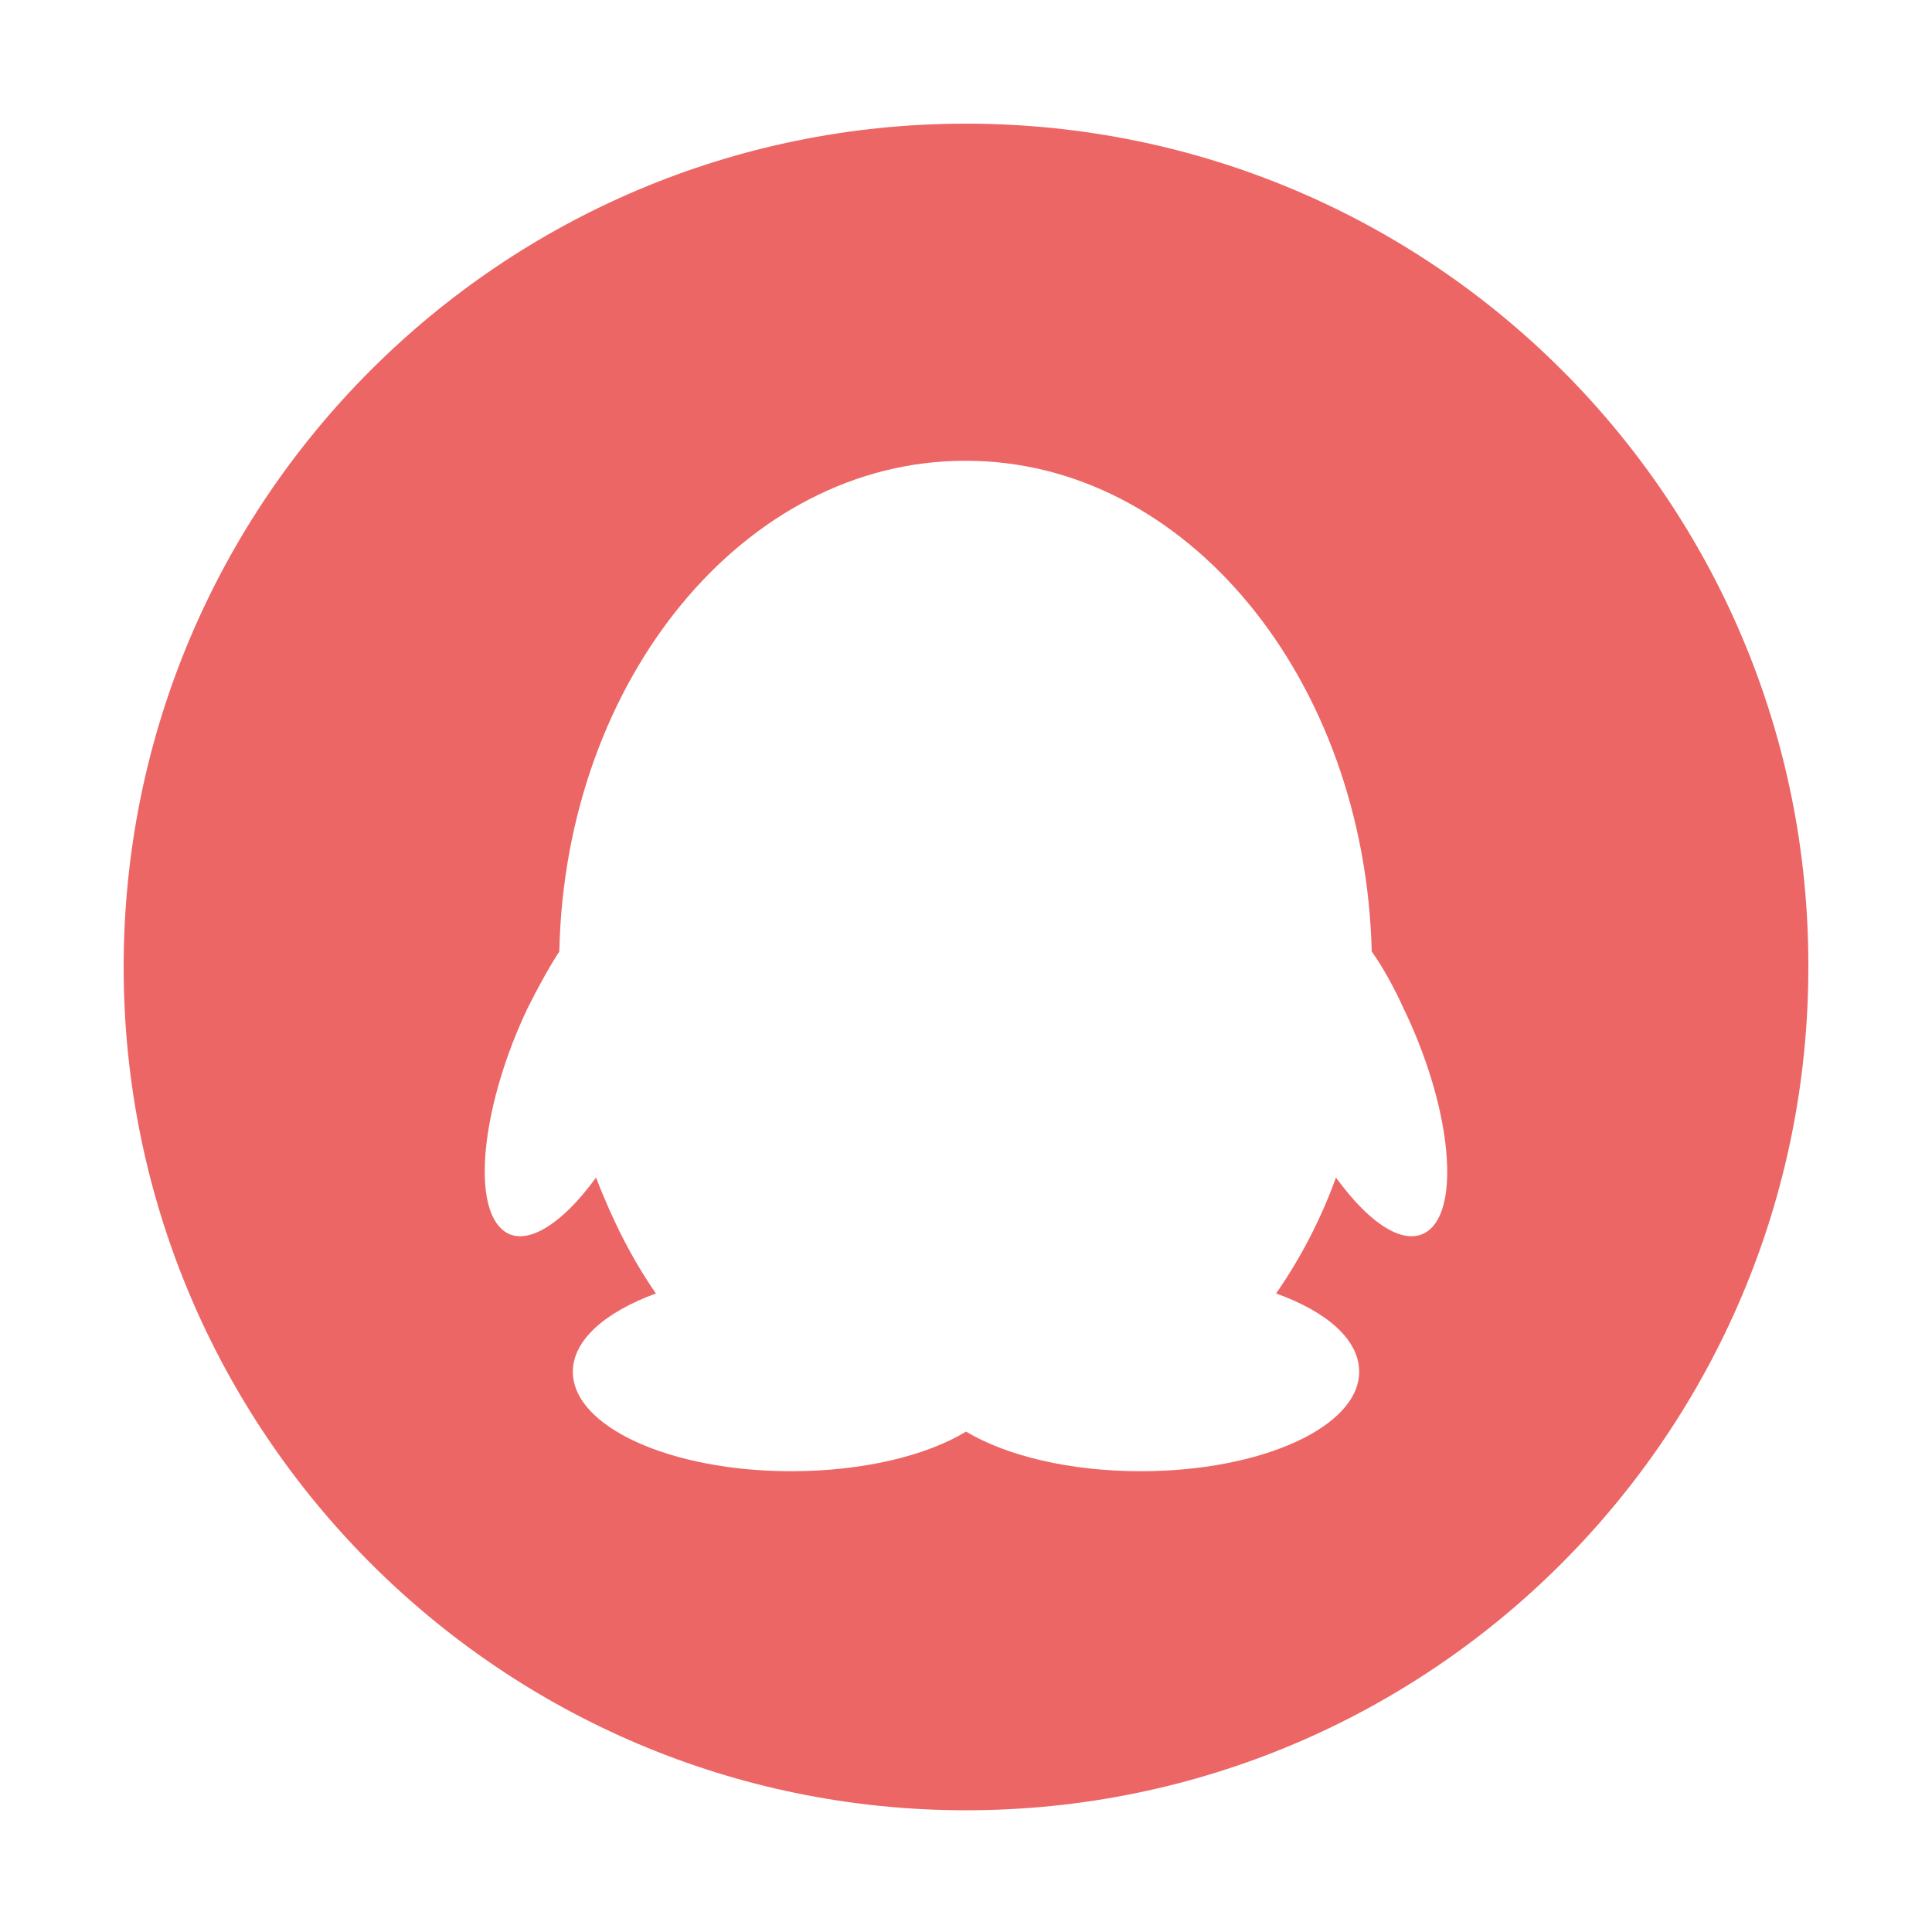 <?xml version="1.0" encoding="utf-8"?>
<!-- Generator: Adobe Illustrator 19.0.0, SVG Export Plug-In . SVG Version: 6.00 Build 0)  -->
<svg version="1.1" id="图层_1" xmlns="http://www.w3.org/2000/svg" xmlns:xlink="http://www.w3.org/1999/xlink" x="0px" y="0px"
	 viewBox="0 0 200 200" style="enable-background:new 0 0 200 200;" xml:space="preserve">
<style type="text/css">
	.st0{fill:#ED6666;}
</style>
<path class="st0" d="M100,12.8c-48.2,0-87.2,39.1-87.2,87.3s39.1,87.3,87.2,87.3c48.2,0,87.2-39.1,87.2-87.3
	C187.3,51.8,148.2,12.8,100,12.8L100,12.8z M148.1,127.2c-2.3,2.1-6.1-0.2-9.8-5.3c-1.6,4.4-3.7,8.4-6.2,12c5.3,1.9,8.6,4.8,8.6,8.1
	c0,5.7-10.1,10.3-22.6,10.3c-7.4,0-13.9-1.6-18.1-4.1c-4.1,2.5-10.7,4.1-18.1,4.1c-12.5,0-22.6-4.6-22.6-10.3c0-3.3,3.4-6.2,8.6-8.1
	c-2.5-3.6-4.5-7.6-6.2-12c-3.7,5.1-7.6,7.4-9.8,5.3c-3.1-2.9-1.9-13.1,2.7-22.8c1.1-2.2,2.2-4.2,3.3-5.9c0.6-28.2,19.2-50.8,42-50.8
	h0.1c22.8,0,41.3,22.6,42,50.8c1.2,1.7,2.3,3.7,3.3,5.9C150,114.1,151.2,124.3,148.1,127.2L148.1,127.2z"/>
</svg>
